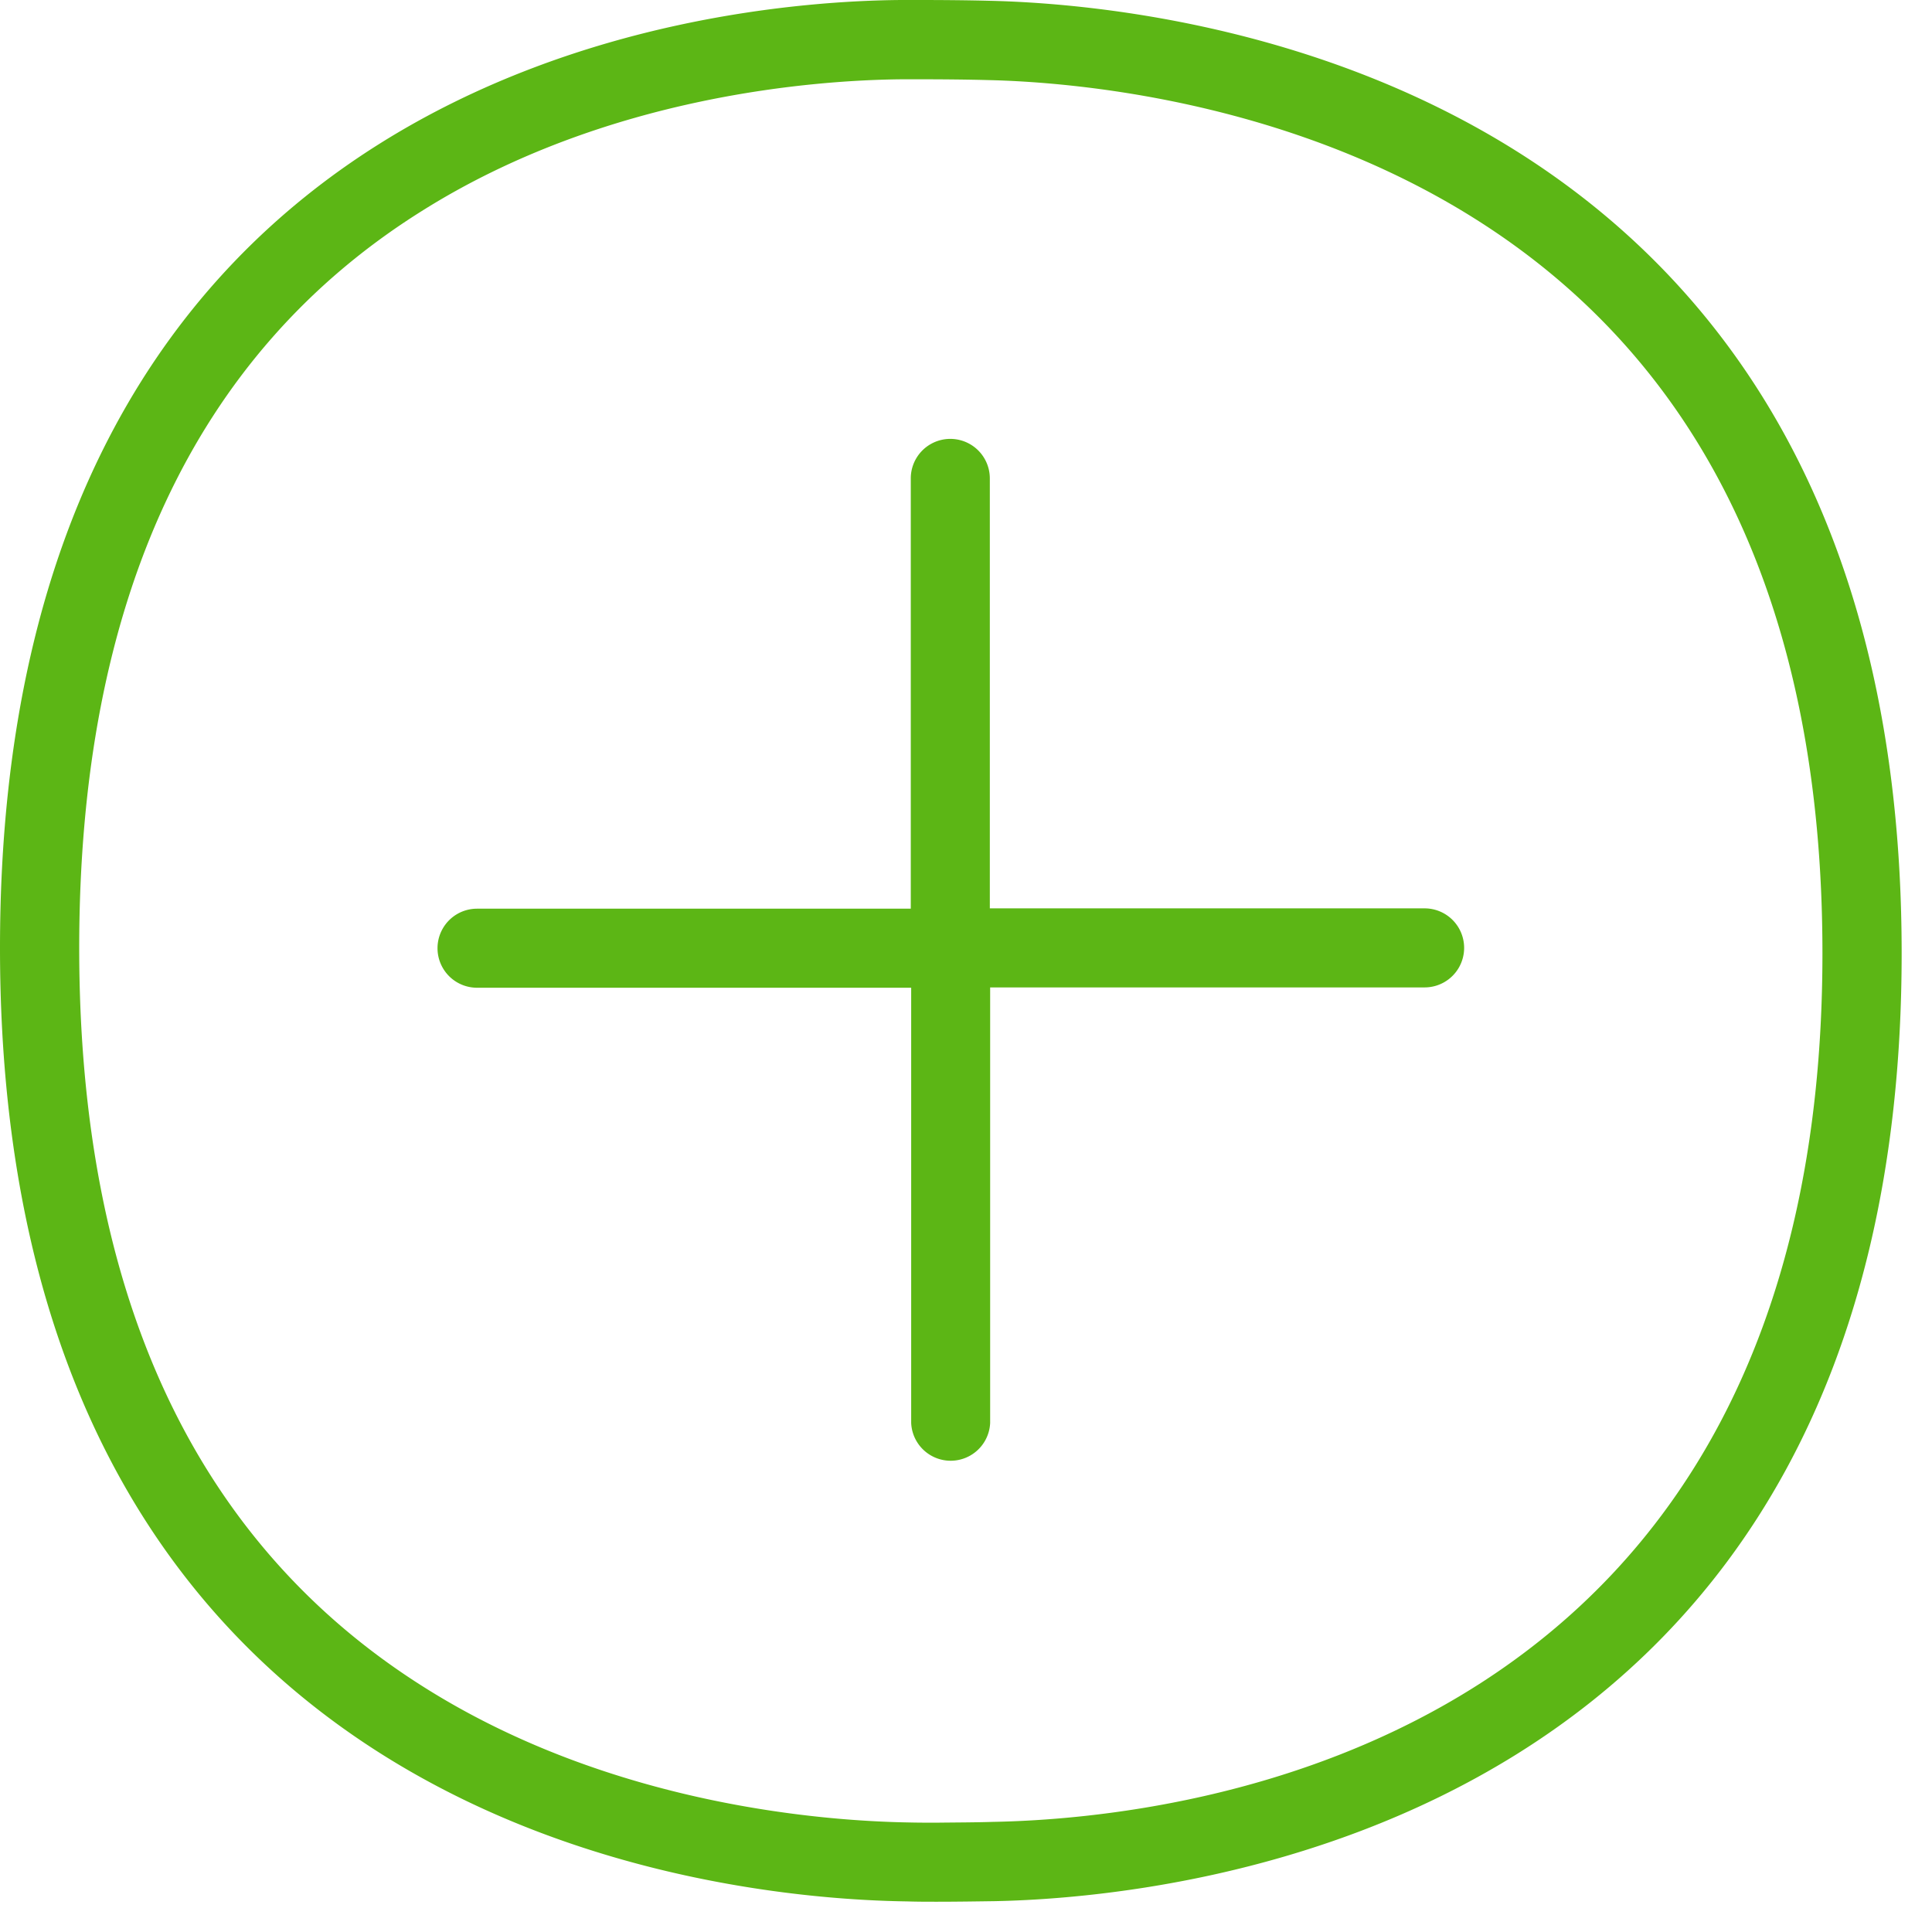<svg width="24" height="24" viewBox="0 0 24 24" xmlns="http://www.w3.org/2000/svg"><path d="M17.697 11.284a.491.491 0 010 .982H12.3v5.411a.491.491 0 01-.981 0V12.27H5.926a.491.491 0 010-.982h5.388V5.943a.491.491 0 01.982 0v5.341h5.401zm-5.364 11.348c2.417-.044 10.306-.955 10.306-10.79 0-4.259-1.46-7.334-4.33-9.133-2.346-1.472-4.995-1.69-6.027-1.714-.262-.007-.564-.01-.857-.01H11.2c-1.025.01-3.657.185-5.966 1.64-2.824 1.772-4.25 4.85-4.25 9.15 0 4.302 1.44 7.395 4.287 9.186 2.332 1.47 4.981 1.66 6.013 1.678.118.003.235.003.353.003.242-.003.484-.003.696-.01zM12.303.01c2.312.054 11.32.968 11.32 11.832 0 10.887-9.015 11.731-11.27 11.775-.215.003-.467.007-.716.007-.121 0-.245 0-.366-.004C8.897 23.587 0 22.73 0 11.775 0 .834 8.817.02 11.187 0h.235c.302 0 .612.003.88.01z" fill="#5CB615" fill-rule="nonzero"/></svg>